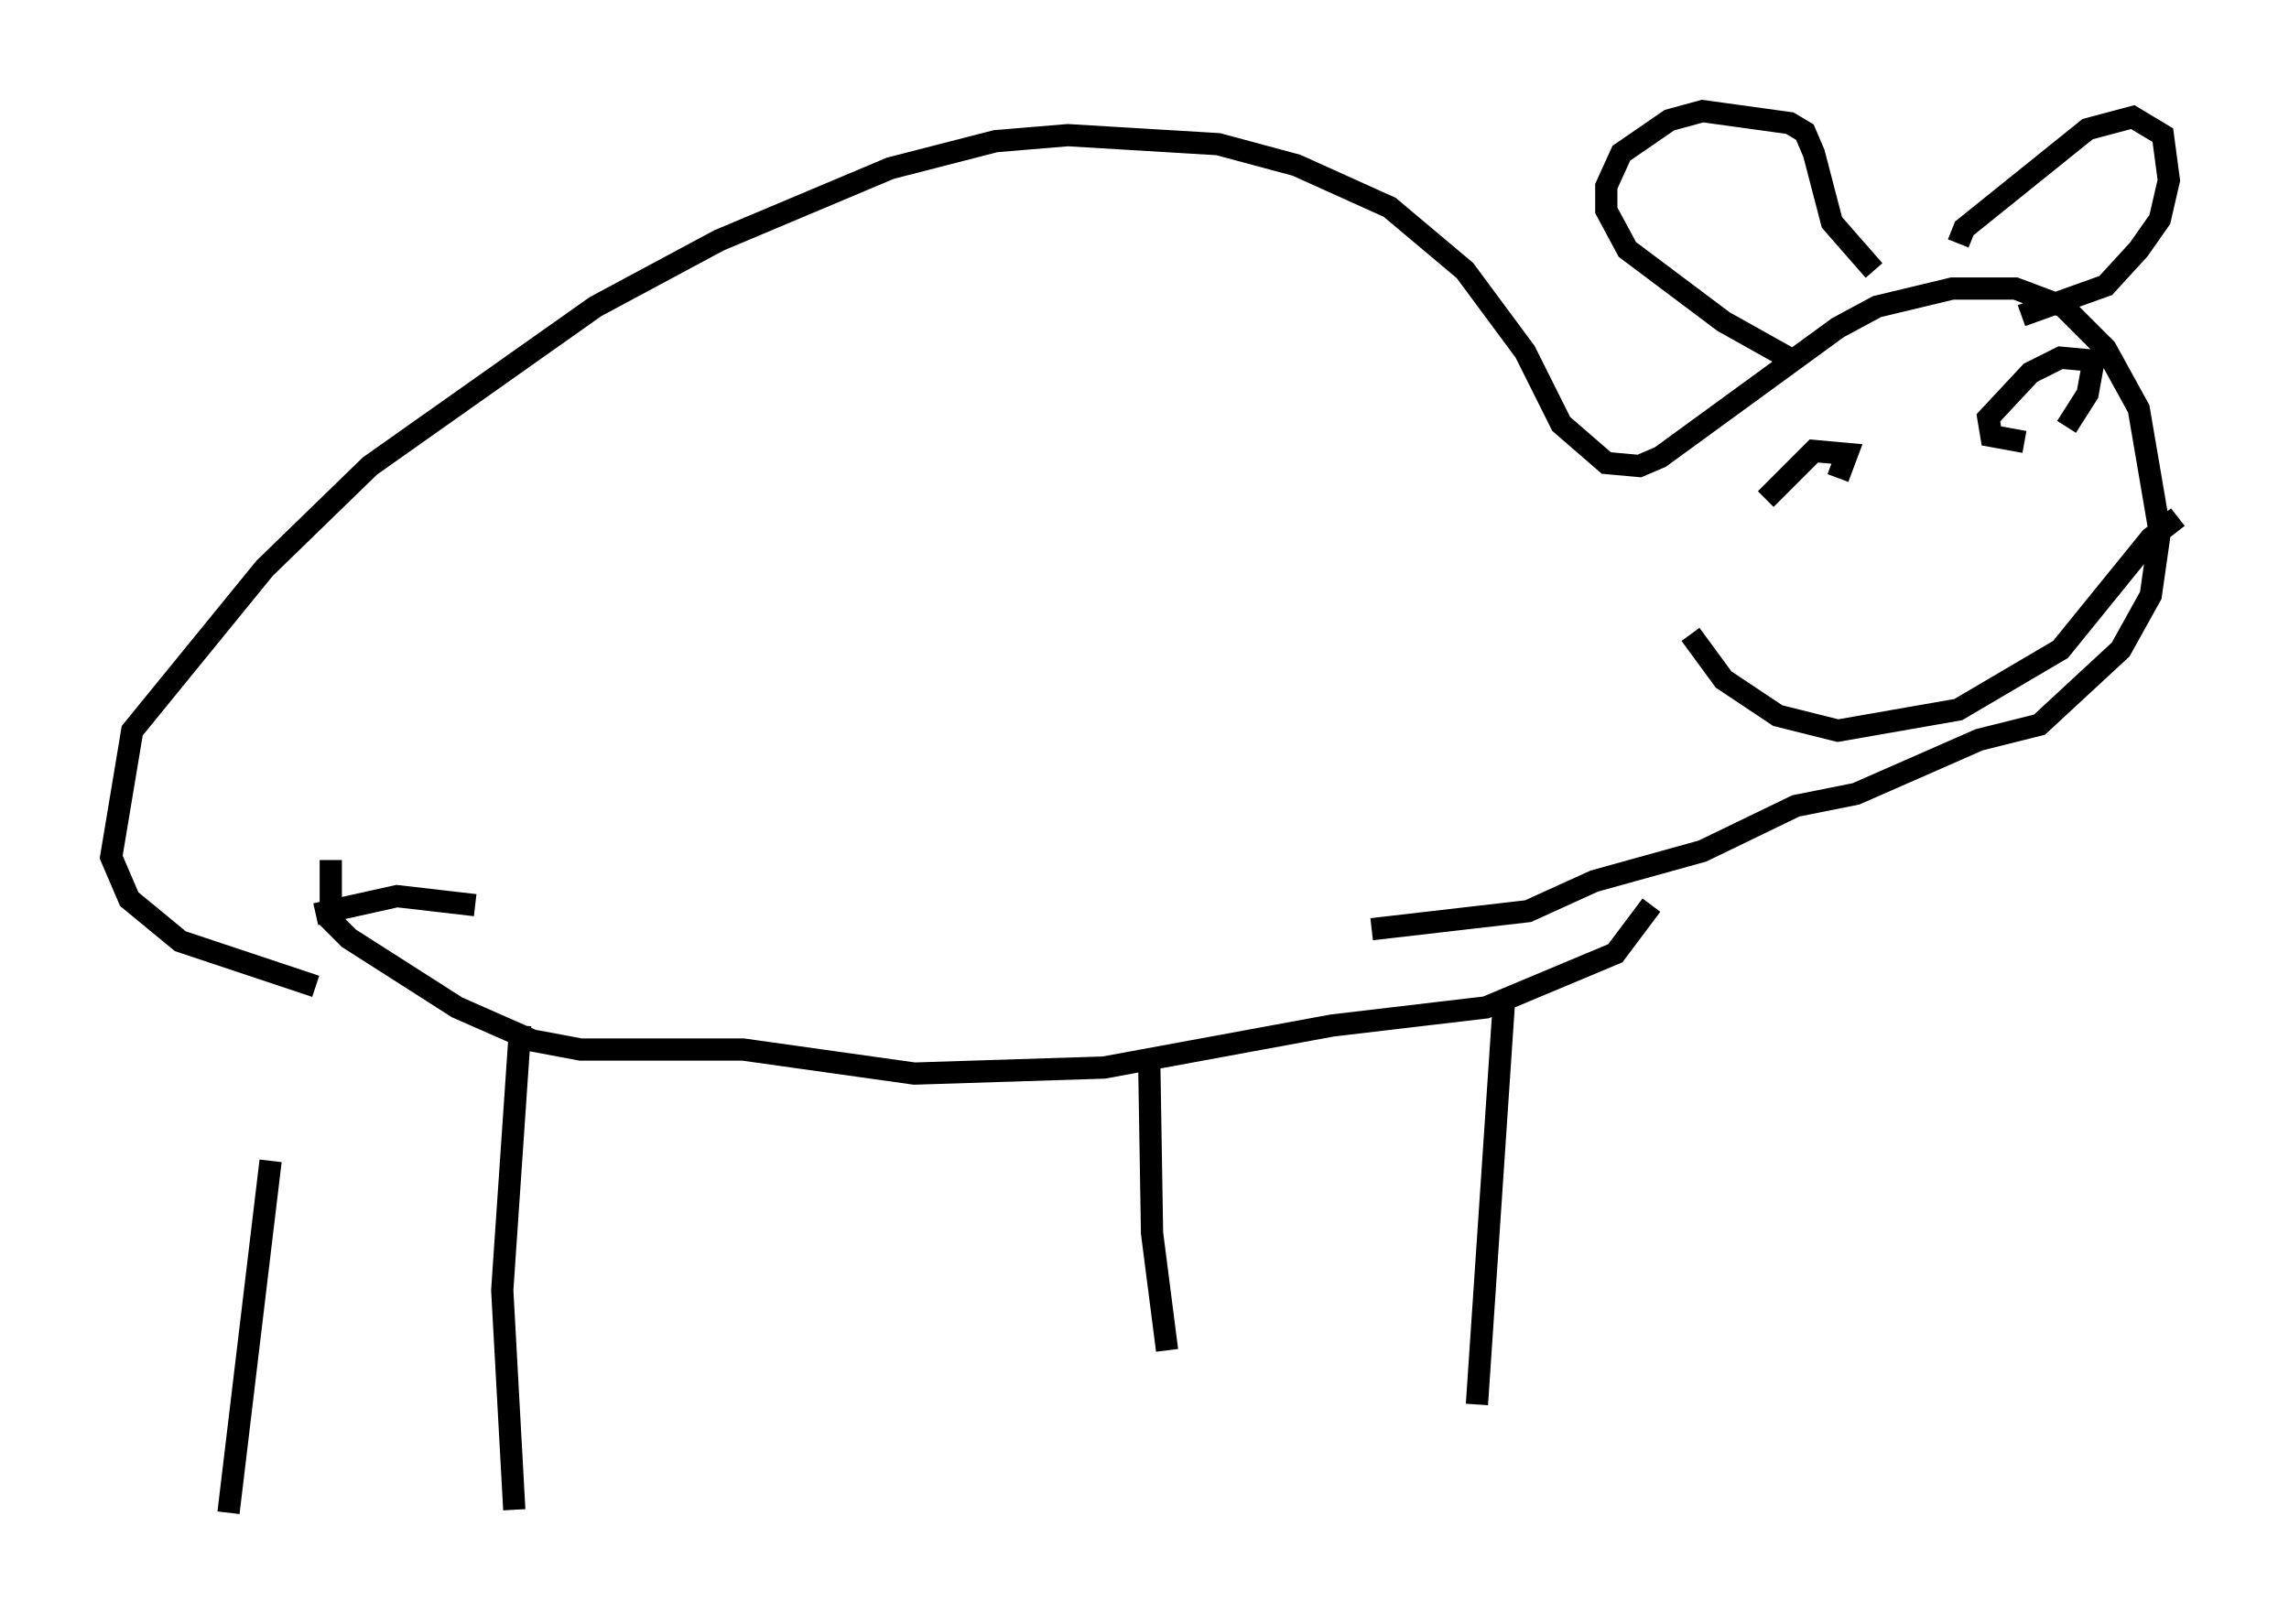 <?xml version="1.0" encoding="utf-8" ?>
<svg baseProfile="full" height="73.058" version="1.1" width="102.962" xmlns="http://www.w3.org/2000/svg" xmlns:ev="http://www.w3.org/2001/xml-events" xmlns:xlink="http://www.w3.org/1999/xlink"><defs /><rect fill="white" height="73.058" width="102.962" x="0" y="0" /><path d="M11.766, 41.941 m0.406, 10.284 l-1.894, 15.832 m13.126, -21.921 l-0.812, 11.908 0.541, 9.878 m28.552, -20.703 l0.135, 8.254 0.677, 5.277 m15.155, -15.697 l-1.218, 18.132 m-52.232, -22.057 l3.654, -0.812 3.518, 0.406 m-6.495, -2.03 l0.0, 2.706 0.812, 0.812 l4.871, 3.112 3.383, 1.488 l2.165, 0.406 7.307, 0.0 l7.713, 1.083 8.525, -0.271 l10.284, -1.894 6.901, -0.812 l5.819, -2.436 1.624, -2.165 m-60.081, 3.654 l-6.089, -2.03 -2.3, -1.894 l-0.812, -1.894 0.947, -5.683 l5.954, -7.307 4.736, -4.601 l10.149, -7.172 5.548, -2.977 l7.713, -3.248 4.736, -1.218 l3.248, -0.271 6.766, 0.406 l3.518, 0.947 4.195, 1.894 l3.383, 2.842 2.706, 3.654 l1.624, 3.248 2.03, 1.759 l1.488, 0.135 0.947, -0.406 l7.984, -5.819 1.759, -0.947 l3.383, -0.812 2.842, 0.0 l2.165, 0.812 1.894, 1.894 l1.488, 2.706 0.947, 5.548 l-0.406, 2.842 -1.353, 2.436 l-3.654, 3.383 -2.706, 0.677 l-5.548, 2.436 -2.706, 0.541 l-4.195, 2.03 -4.871, 1.353 l-2.977, 1.353 -7.036, 0.812 m19.215, -25.44 l-3.383, -1.894 -4.33, -3.248 l-0.947, -1.759 0.0, -1.083 l0.677, -1.488 2.165, -1.488 l1.488, -0.406 3.924, 0.541 l0.677, 0.406 0.406, 0.947 l0.812, 3.112 1.894, 2.165 m3.789, -1.218 l0.271, -0.677 5.548, -4.465 l2.03, -0.541 1.353, 0.812 l0.271, 2.03 -0.406, 1.759 l-0.947, 1.353 -1.488, 1.624 l-3.789, 1.353 m-9.743, 8.39 l0.0, 0.0 m7.036, -4.195 l0.0, 0.0 m-8.796, 4.059 l2.165, -2.165 1.488, 0.135 l-0.406, 1.083 m8.39, -1.624 l-1.488, -0.271 -0.135, -0.812 l1.894, -2.03 1.353, -0.677 l1.488, 0.135 -0.271, 1.488 l-0.947, 1.488 m-16.915, 9.337 l1.488, 2.03 2.436, 1.624 l2.706, 0.677 5.413, -0.947 l4.601, -2.706 4.059, -5.007 l1.218, -0.947 " fill="none" stroke="black" stroke-width="1" /></svg>